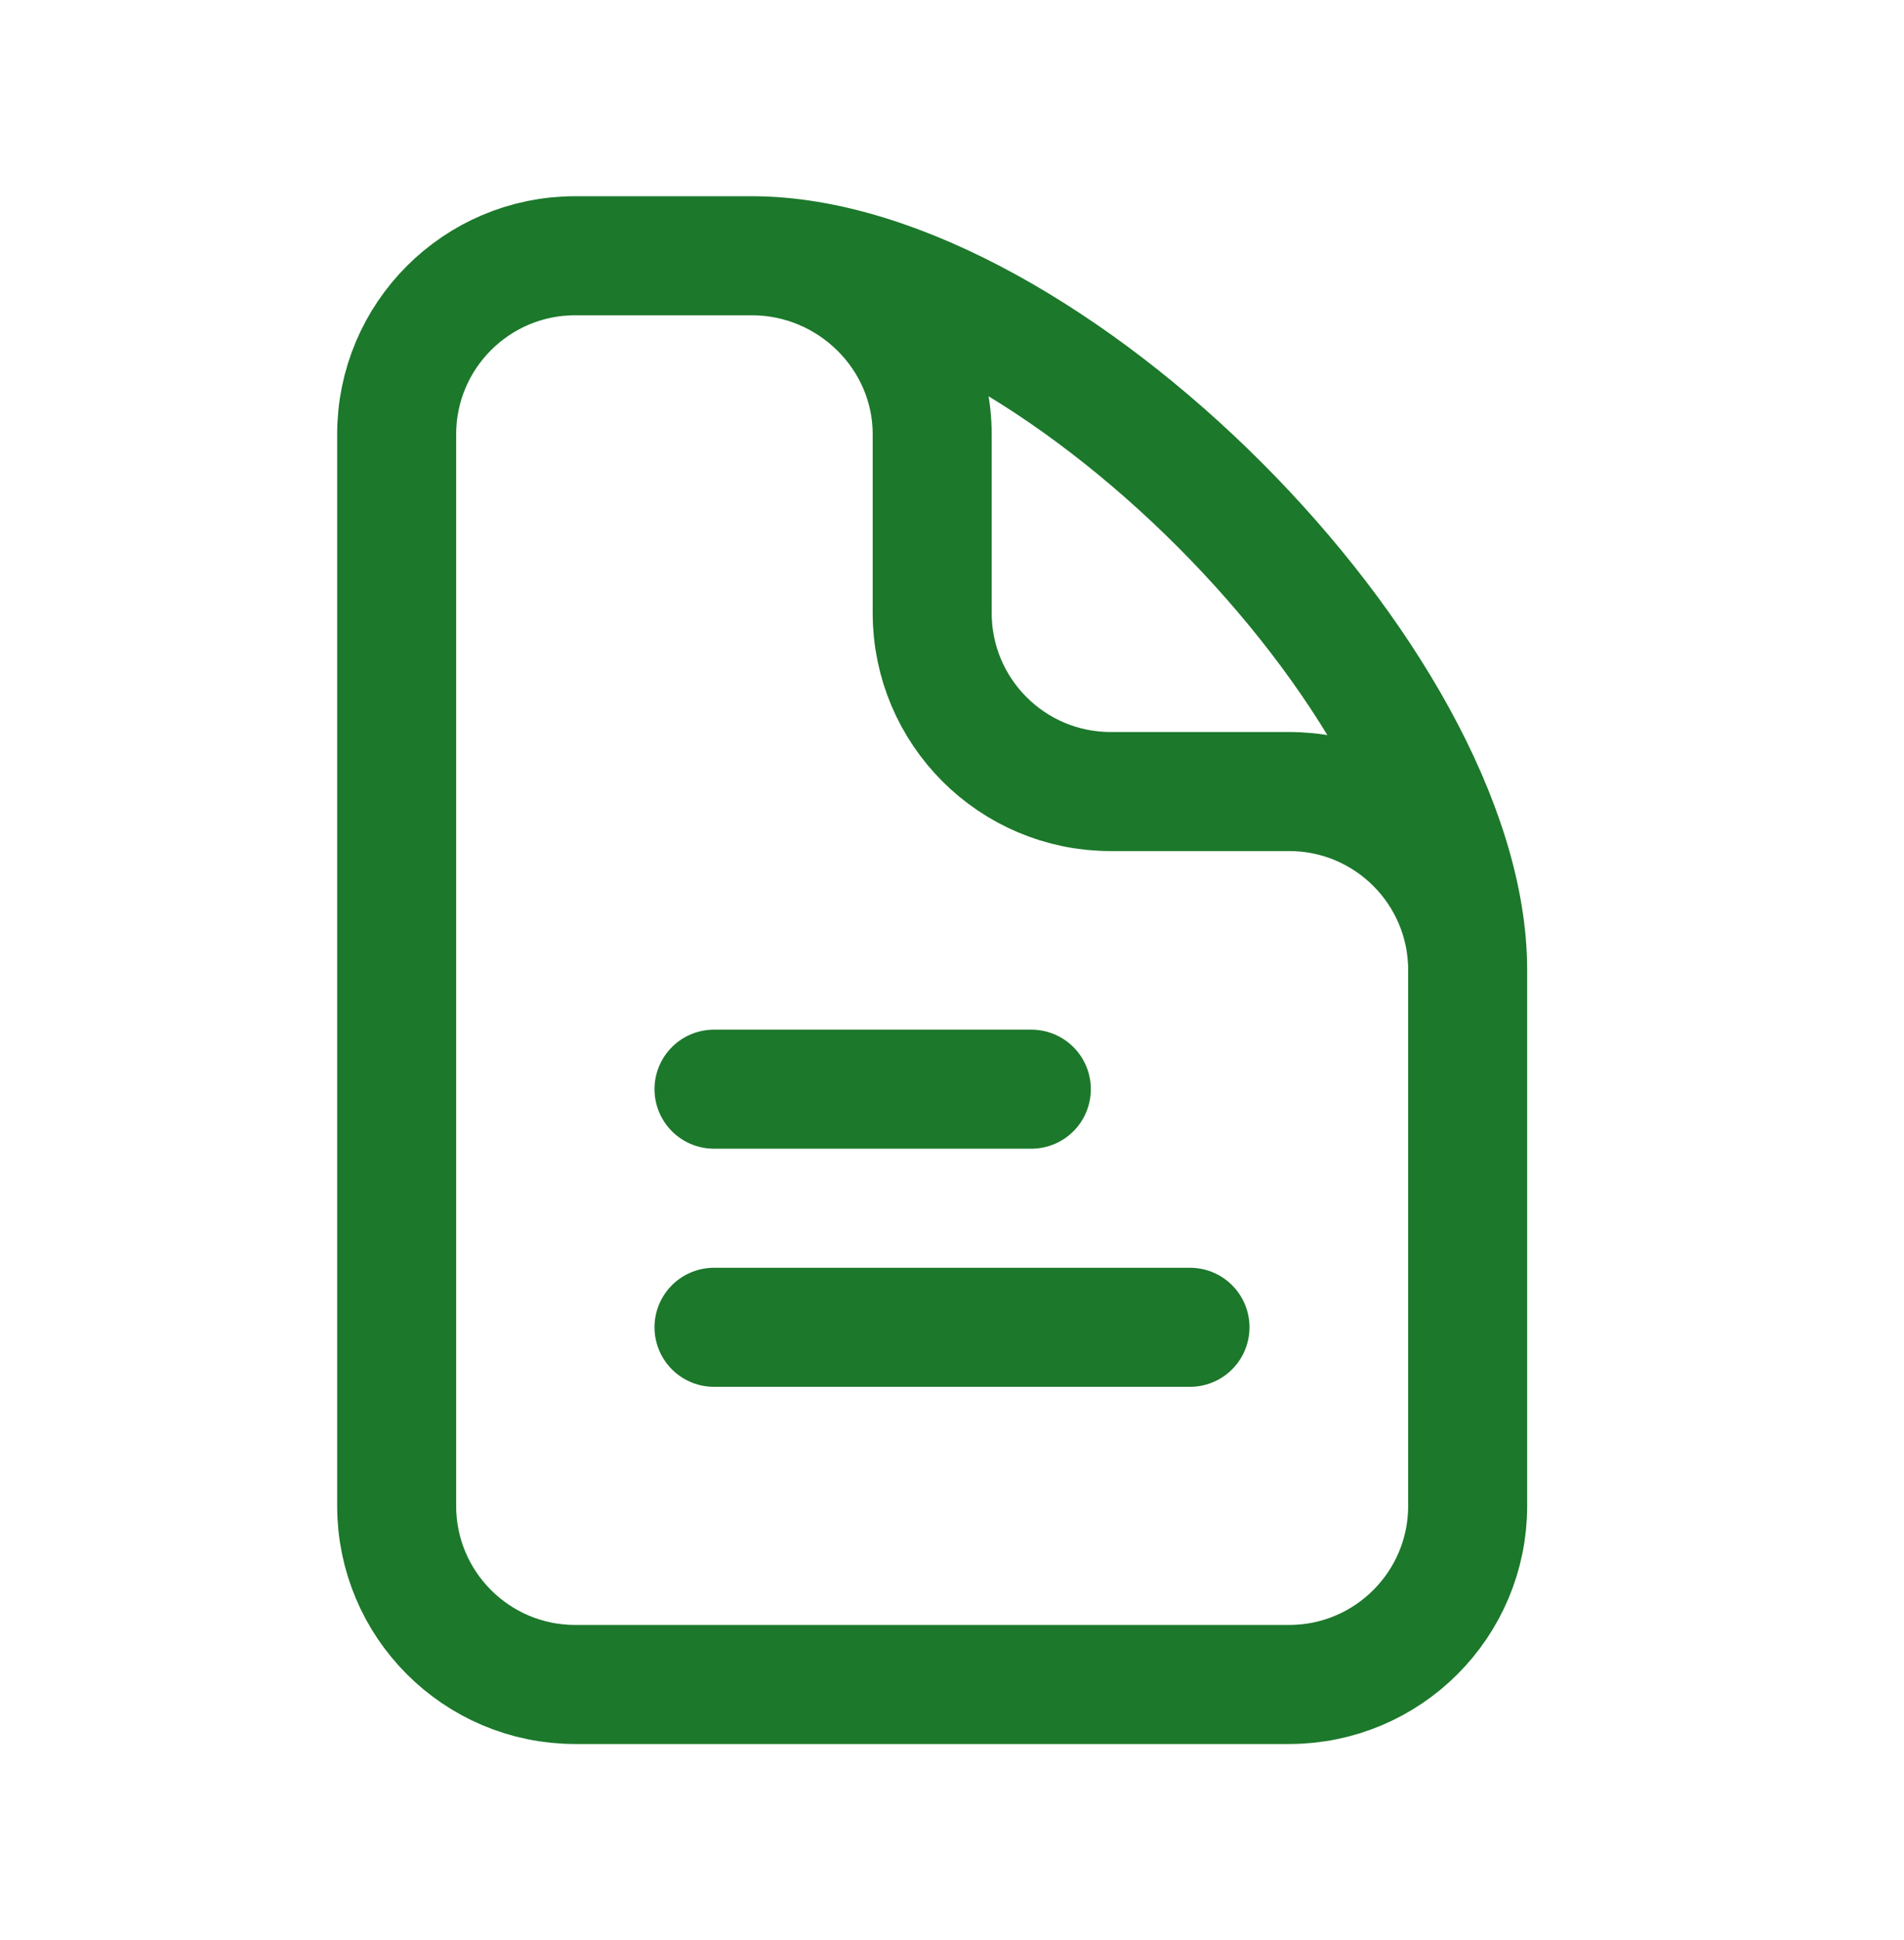 <svg width="54" height="55" viewBox="0 0 54 55" fill="none" xmlns="http://www.w3.org/2000/svg">
<g id="file-text">
<path id="Vector" d="M21.325 7.25H16.312C13.517 7.25 11.25 9.517 11.25 12.312V42.688C11.25 45.483 13.517 47.75 16.312 47.75H36.562C39.358 47.75 41.625 45.483 41.625 42.688V27.5M21.325 7.25C24.121 7.25 26.438 9.517 26.438 12.312V17.375C26.438 20.171 28.704 22.438 31.5 22.438H36.562C39.358 22.438 41.625 24.704 41.625 27.5M21.325 7.25C29.628 7.25 41.625 19.309 41.625 27.5" stroke="#1C782B" stroke-width="3.375" stroke-linecap="round" stroke-linejoin="round"/>
<path id="Vector_2" d="M20.25 37.625H33.75" stroke="#1C782B" stroke-width="3.375" stroke-linecap="round" stroke-linejoin="round"/>
<path id="Vector_3" d="M20.25 30.875H29.25" stroke="#1C782B" stroke-width="3.375" stroke-linecap="round" stroke-linejoin="round"/>
</g>
</svg>

